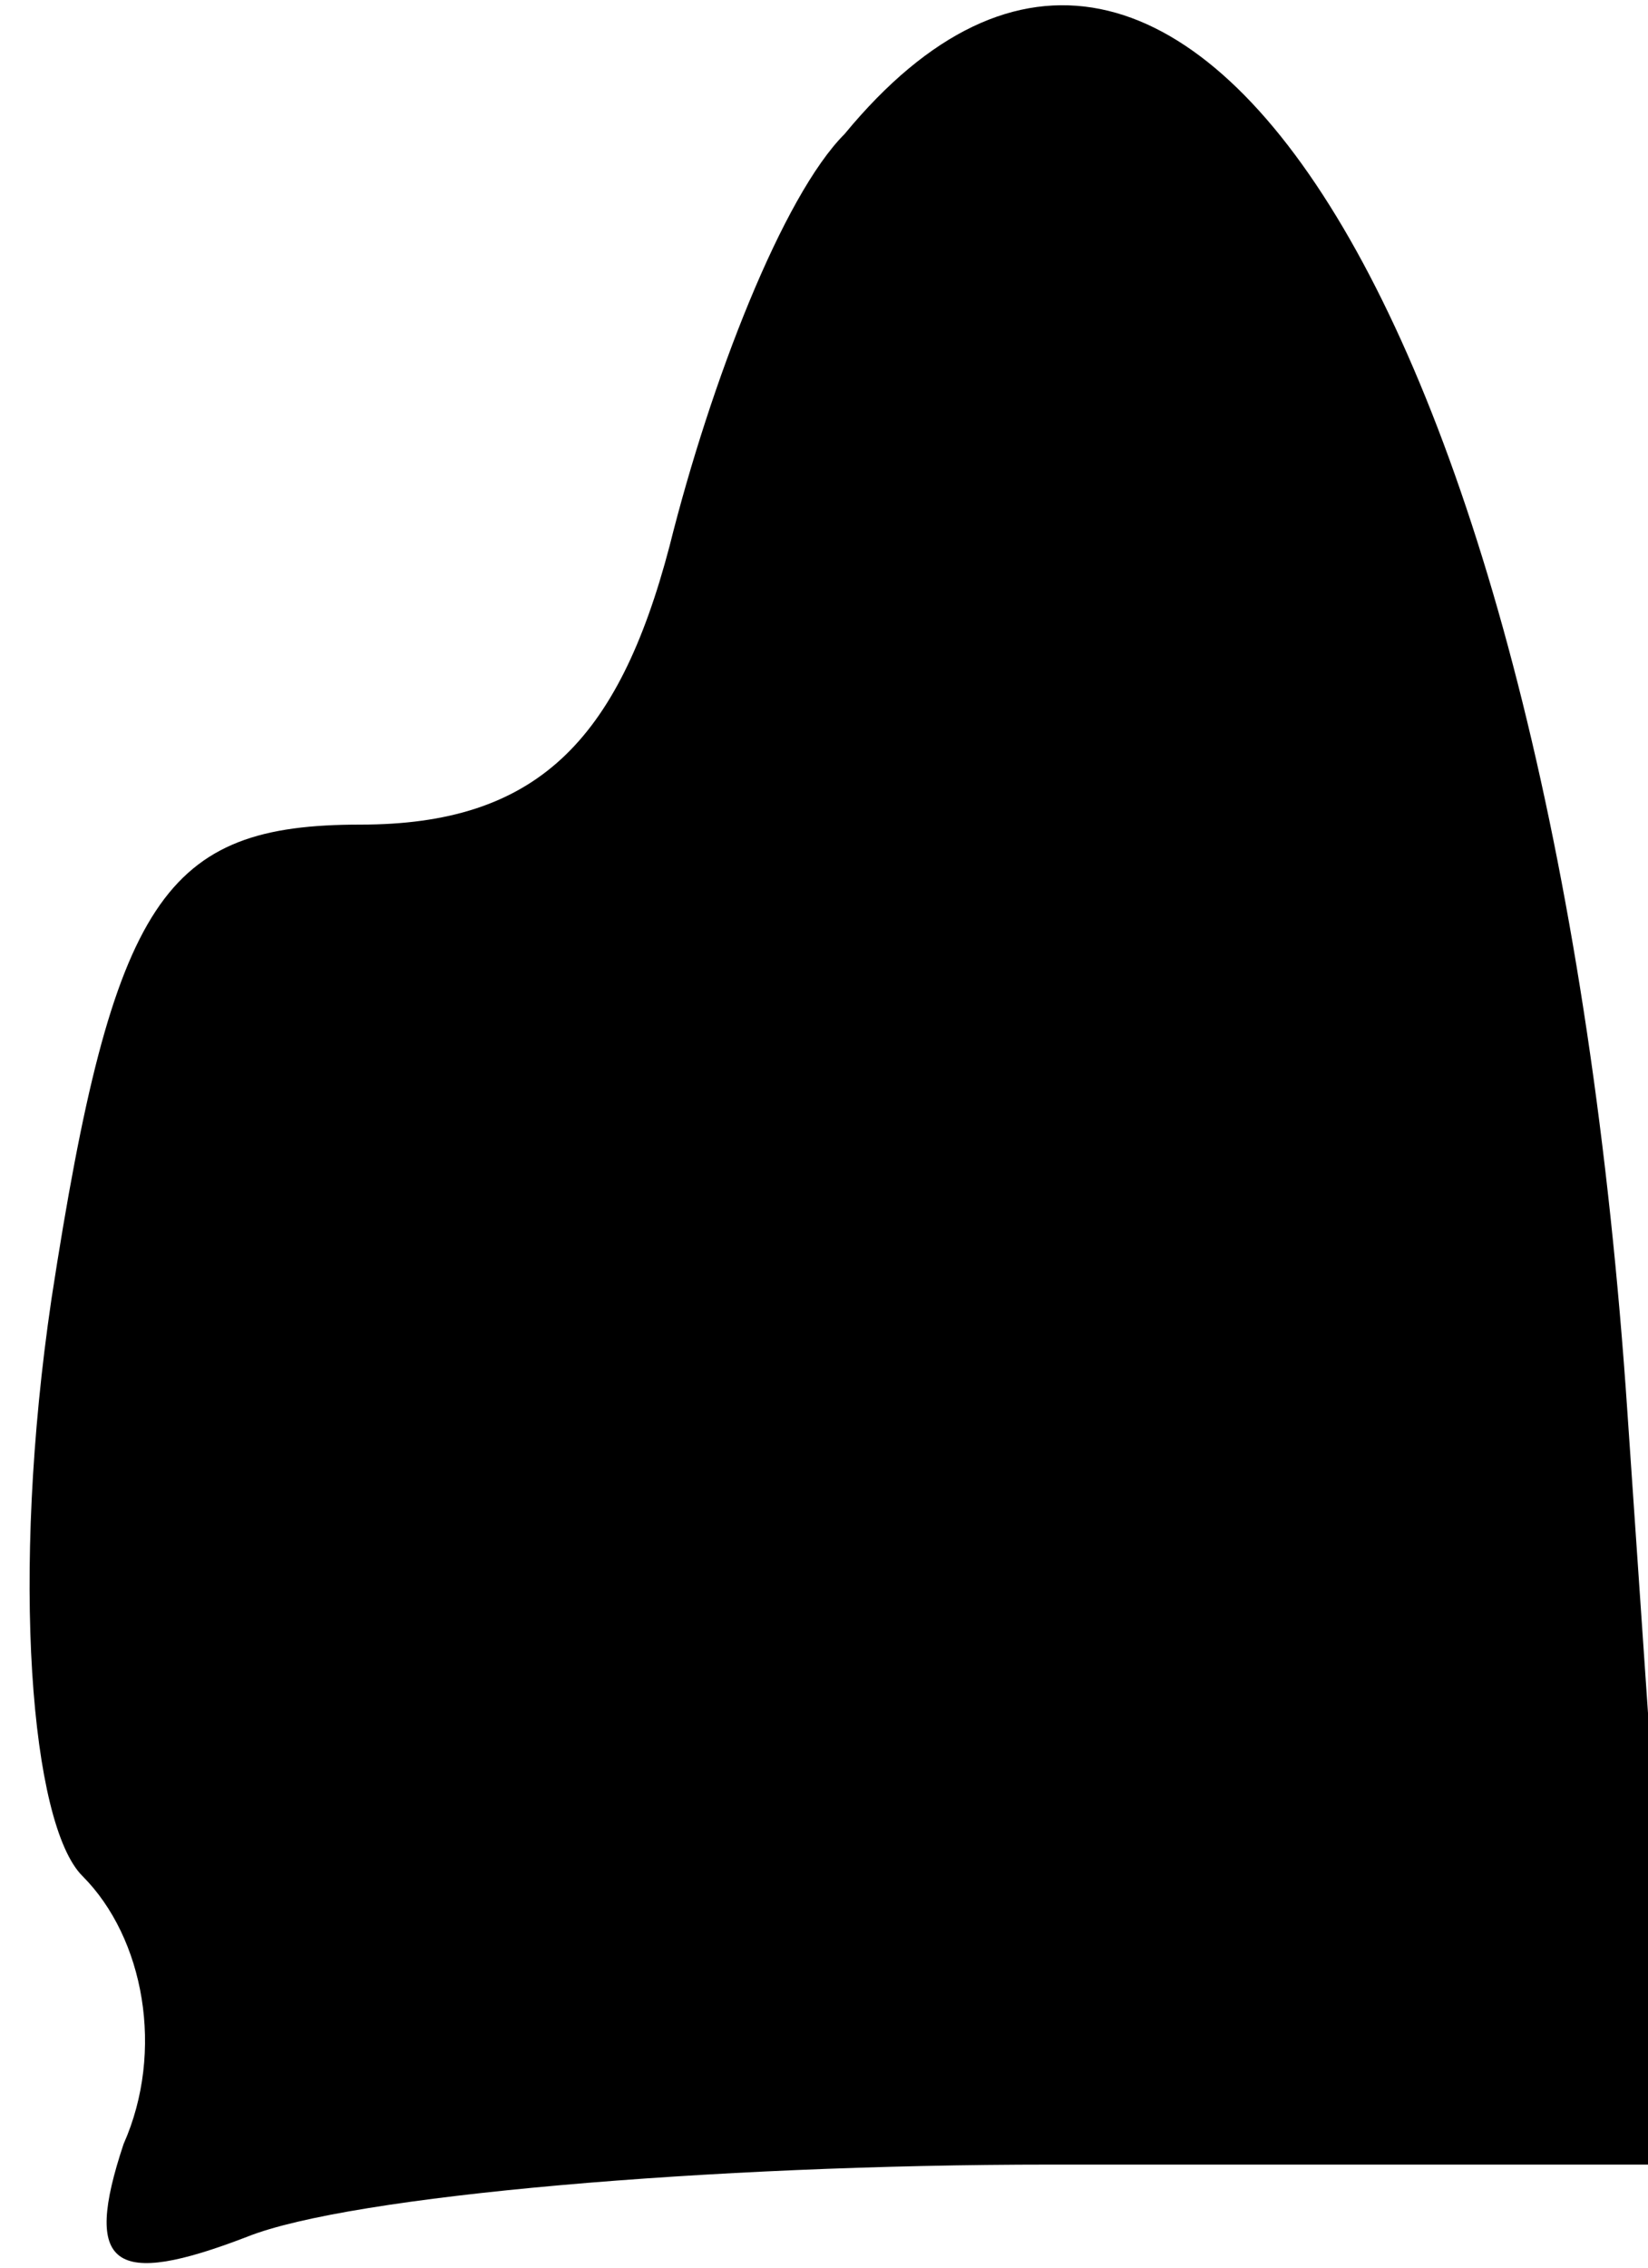 <?xml version="1.0" standalone="no"?>
<!DOCTYPE svg PUBLIC "-//W3C//DTD SVG 20010904//EN"
 "http://www.w3.org/TR/2001/REC-SVG-20010904/DTD/svg10.dtd">
<svg version="1.0" xmlns="http://www.w3.org/2000/svg"
 width="16pt" height="22pt" viewBox="0 0 16 22"
 preserveAspectRatio="xMidYMid meet">
<g transform="translate(0,22) scale(0.1,-0.1)"
fill="#000000" stroke="none">
<path fill="#000000" stroke="none" d="M82 207 c-6 -6 -13 -24 -17 -40 -5 -19
-13 -27 -30 -27 -19 0 -24 -7 -30 -46 -4 -27 -2 -51 3 -56 6 -6 8 -17 4 -26
-4 -12 -1 -14 12 -9 10 4 45 7 78 7 l61 0 -5 73 c-7 104 -43 164 -76 124z"/>
</g>
</svg>
